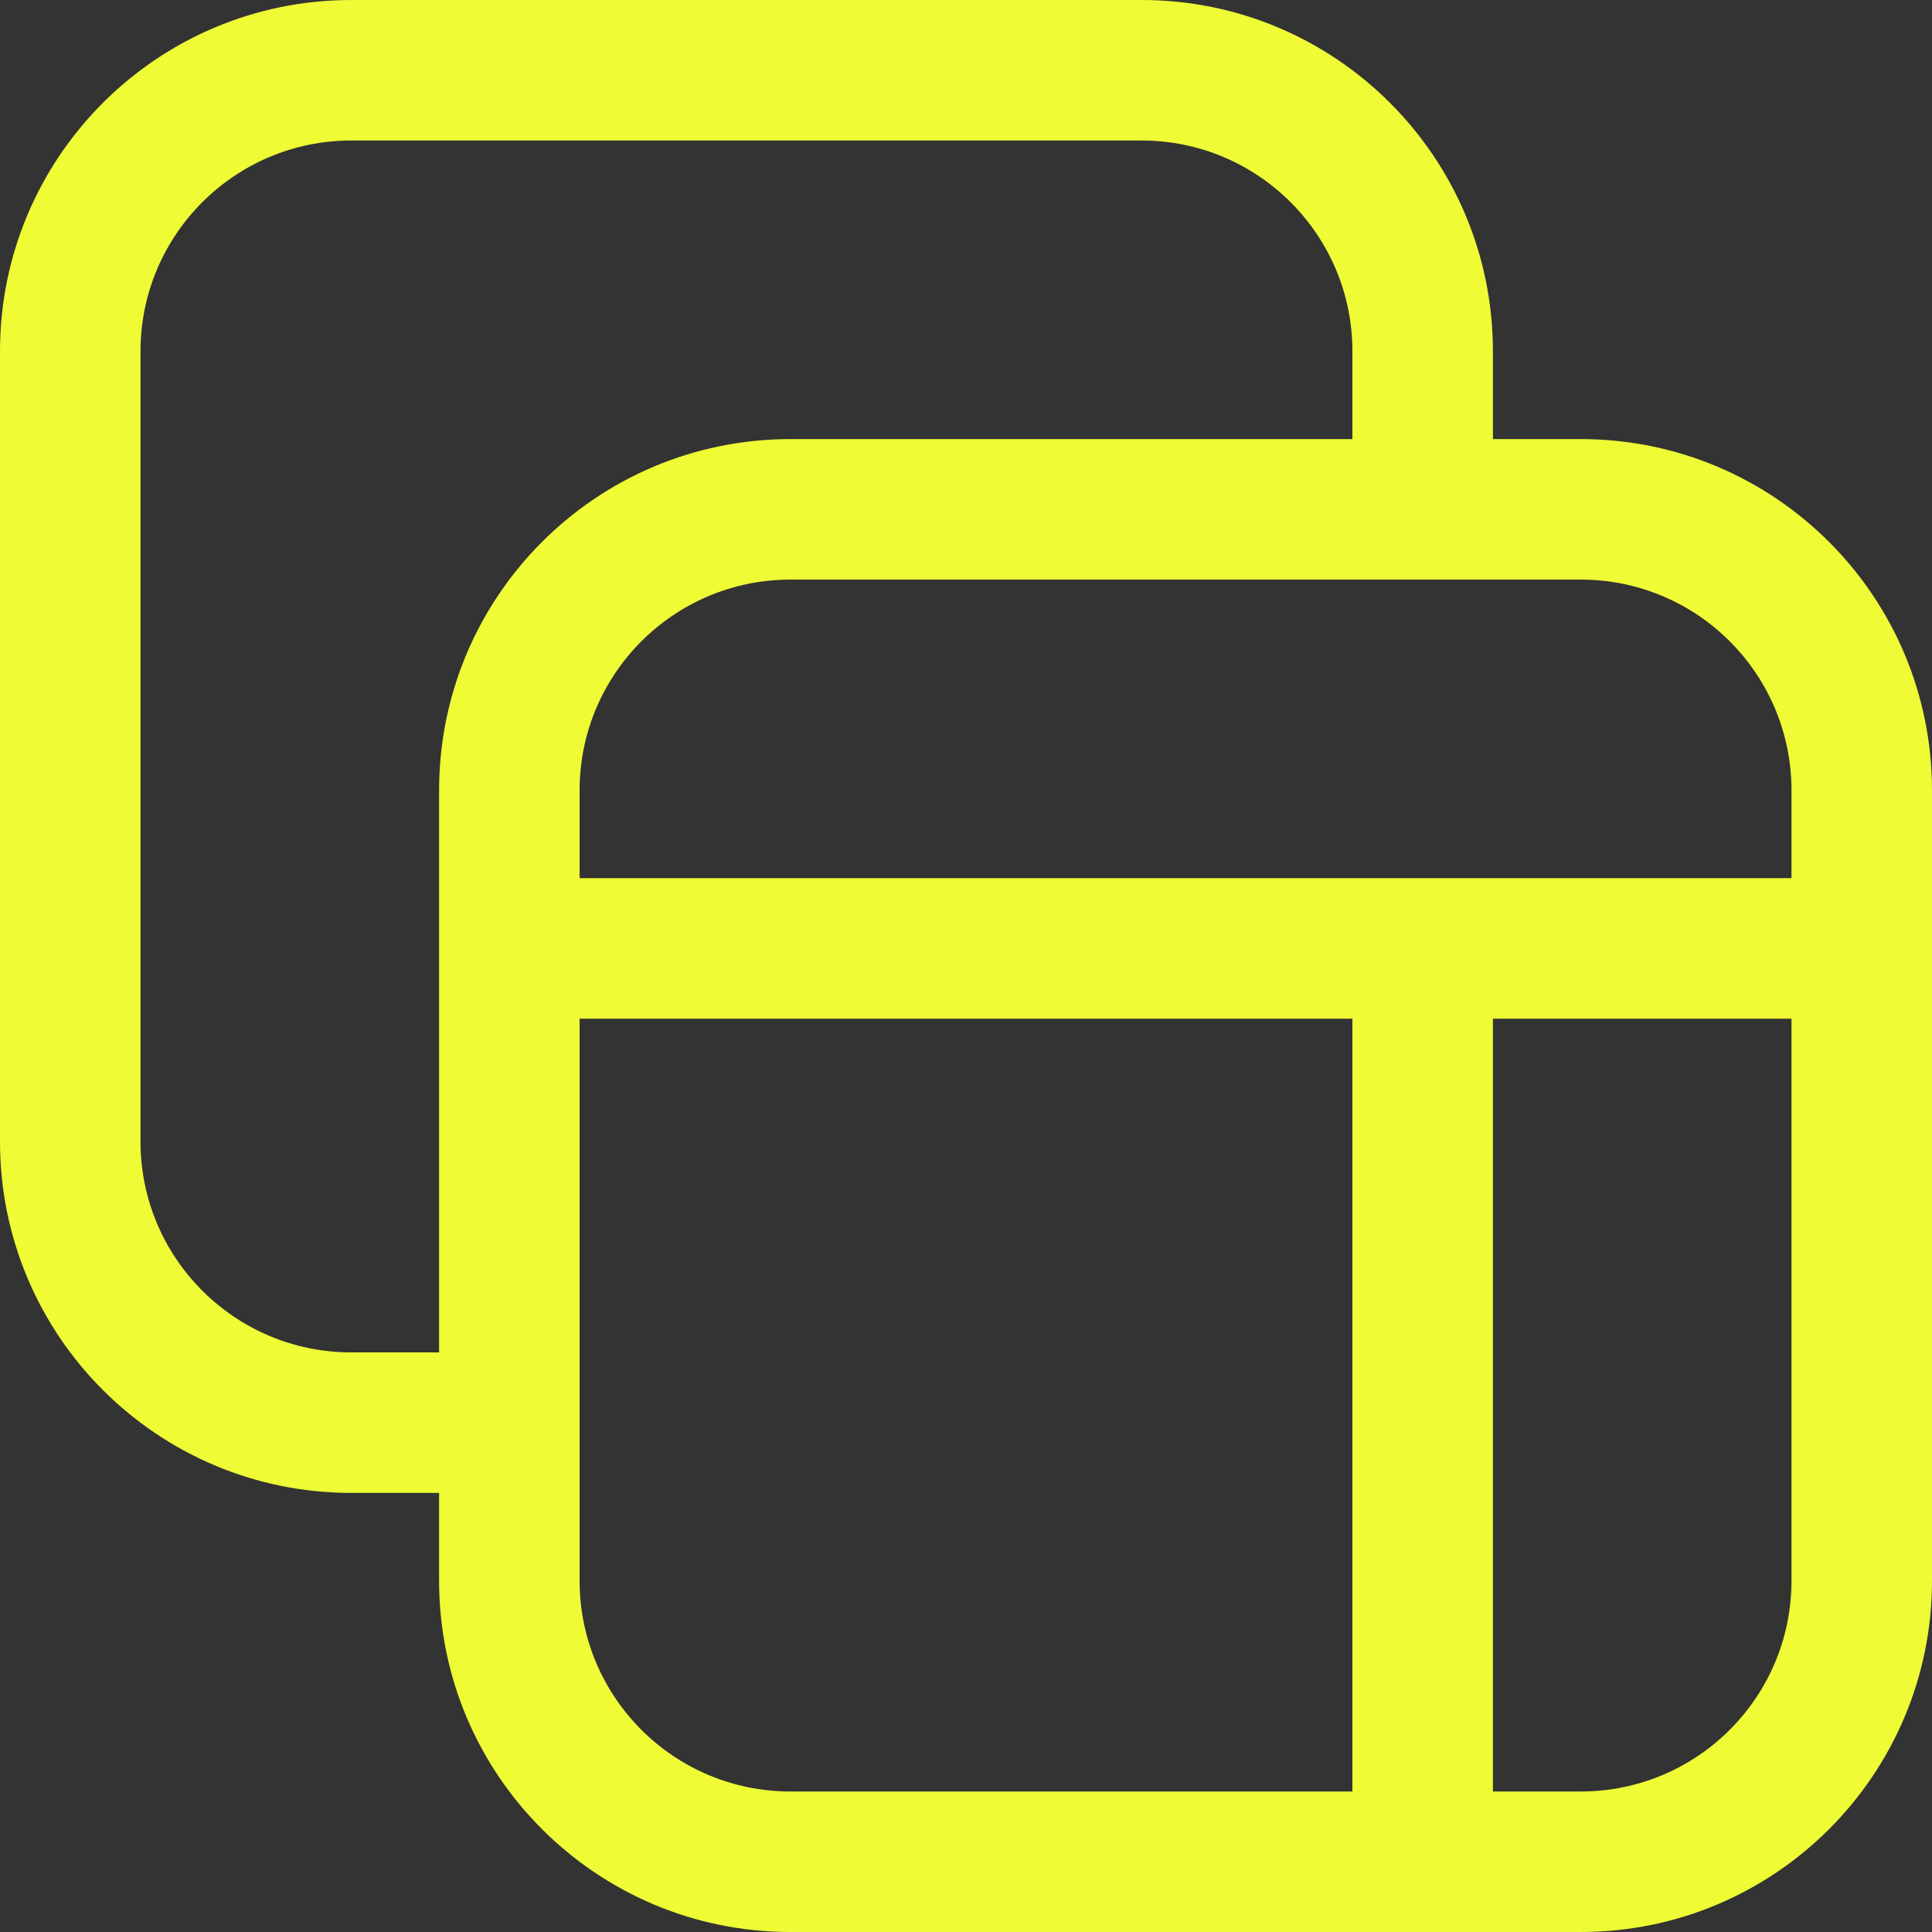 <svg width="22" height="22" viewBox="0 0 22 22" fill="none" xmlns="http://www.w3.org/2000/svg">
<rect x="0" y="0" width="22" height="22" fill="#333333" stroke="none"/>
<path fill-rule="evenodd" clip-rule="evenodd" d="M13 1.6H4C2.675 1.6 1.6 2.675 1.6 4V13C1.6 14.325 2.675 15.4 4 15.4H5V11.6V10V9C5 6.791 6.791 5 9 5H15.4V4C15.4 2.675 14.325 1.6 13 1.6ZM17 5H18C20.209 5 22 6.791 22 9V10V11.6V18C22 20.209 20.209 22 18 22H17H15.4H9C6.791 22 5 20.209 5 18V17H4C1.791 17 0 15.209 0 13V4C0 1.791 1.791 0 4 0H13C15.209 0 17 1.791 17 4V5ZM9 6.6H18C19.326 6.6 20.4 7.675 20.4 9V10H6.6V9C6.6 7.675 7.675 6.6 9 6.6ZM18 20.4H17V11.6H20.4V18C20.4 19.326 19.326 20.4 18 20.4ZM6.6 11.6H15.4L15.4 20.4H9C7.675 20.4 6.6 19.326 6.6 18V11.6Z" fill="#EFFC35"/>
</svg>
